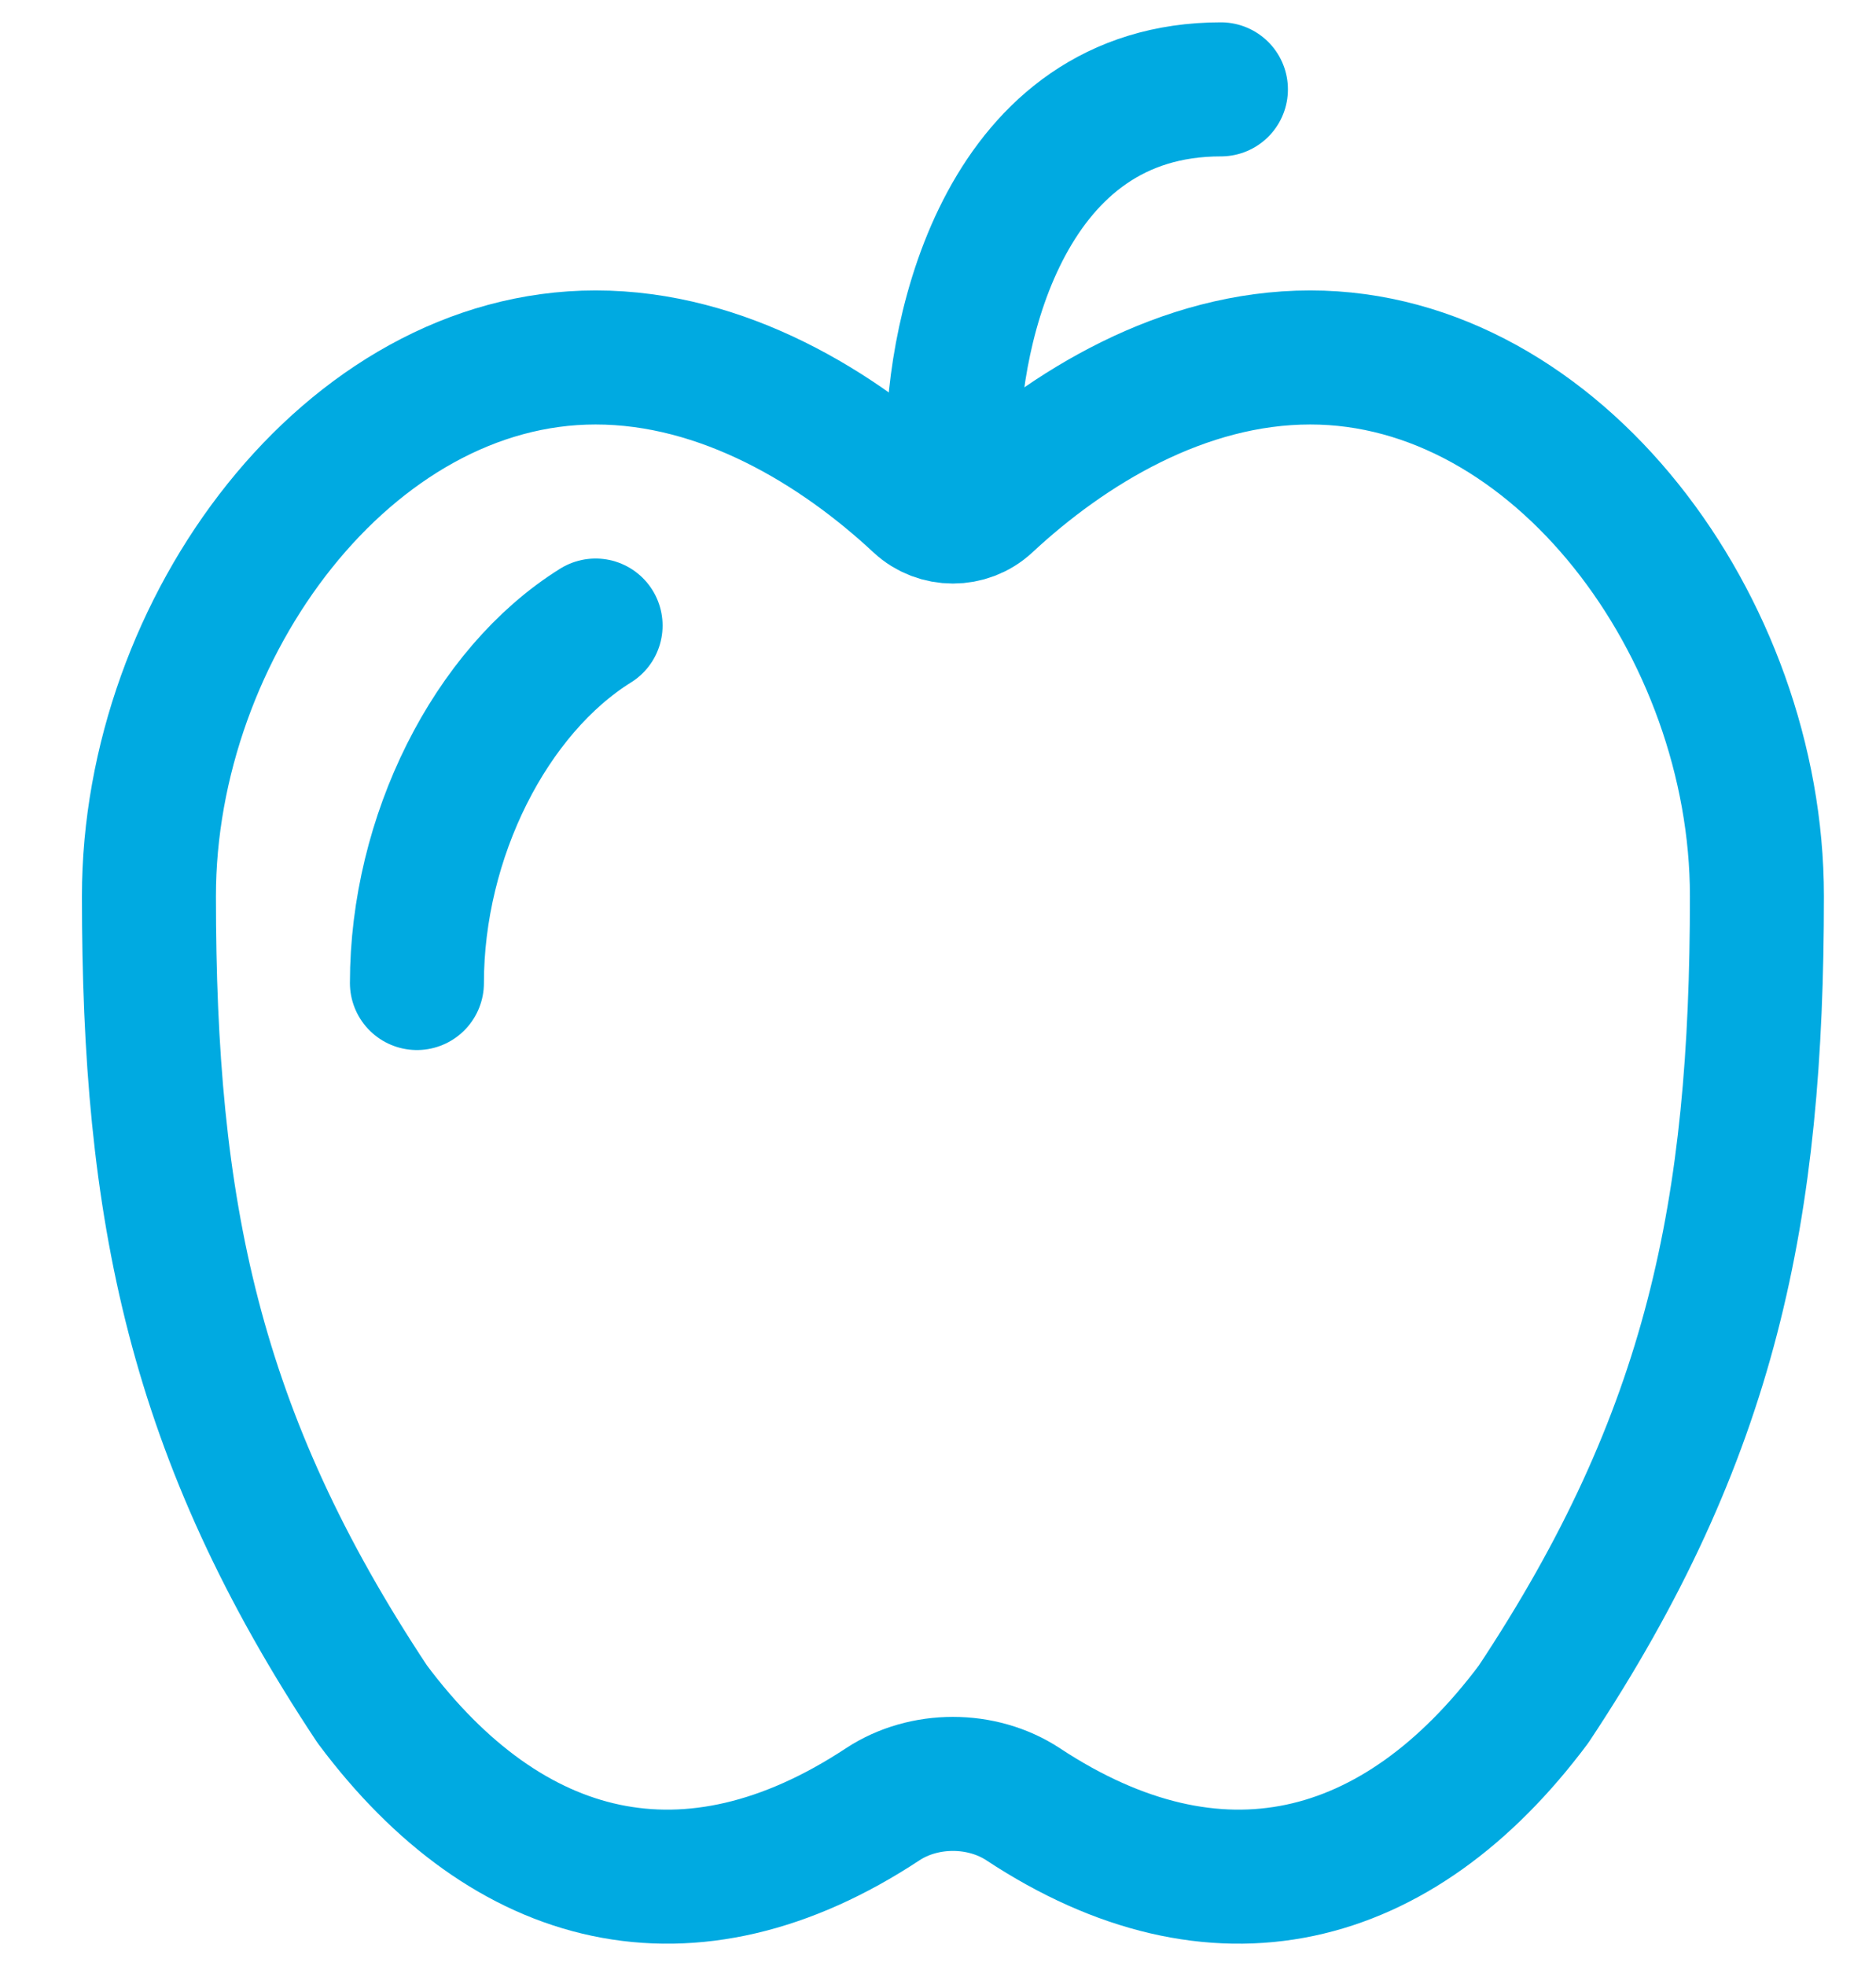 <svg width="21" height="22" viewBox="0 0 21 22" fill="none" xmlns="http://www.w3.org/2000/svg">
<g id="elements">
<path id="Vector" d="M6.667 4C3.906 4 1.667 7.014 1.667 10.028C1.667 13.544 2.167 16.056 4.167 19.07C5.687 21.106 7.717 21.617 9.881 20.19C10.343 19.886 10.991 19.886 11.453 20.19C13.617 21.617 15.646 21.106 17.167 19.07C19.167 16.056 19.667 13.544 19.667 10.028C19.667 7.014 17.428 4 14.667 4C13.242 4 11.956 4.785 11.045 5.633C10.833 5.829 10.501 5.829 10.289 5.633C9.379 4.785 8.092 4 6.667 4Z" stroke="#00AAE1" stroke-width="1.5" stroke-linejoin="round"/>
<path id="Vector_2" d="M4.667 11C4.667 9.366 5.49 7.733 6.667 7" stroke="#00AAE1" stroke-width="1.5" stroke-linecap="round" stroke-linejoin="round"/>
<path id="Vector 5198" d="M10.667 5C10.667 3.667 11.267 1 13.667 1" stroke="#00AAE1" stroke-width="1.5" stroke-linecap="round" stroke-linejoin="round"/>
</g>
</svg>

